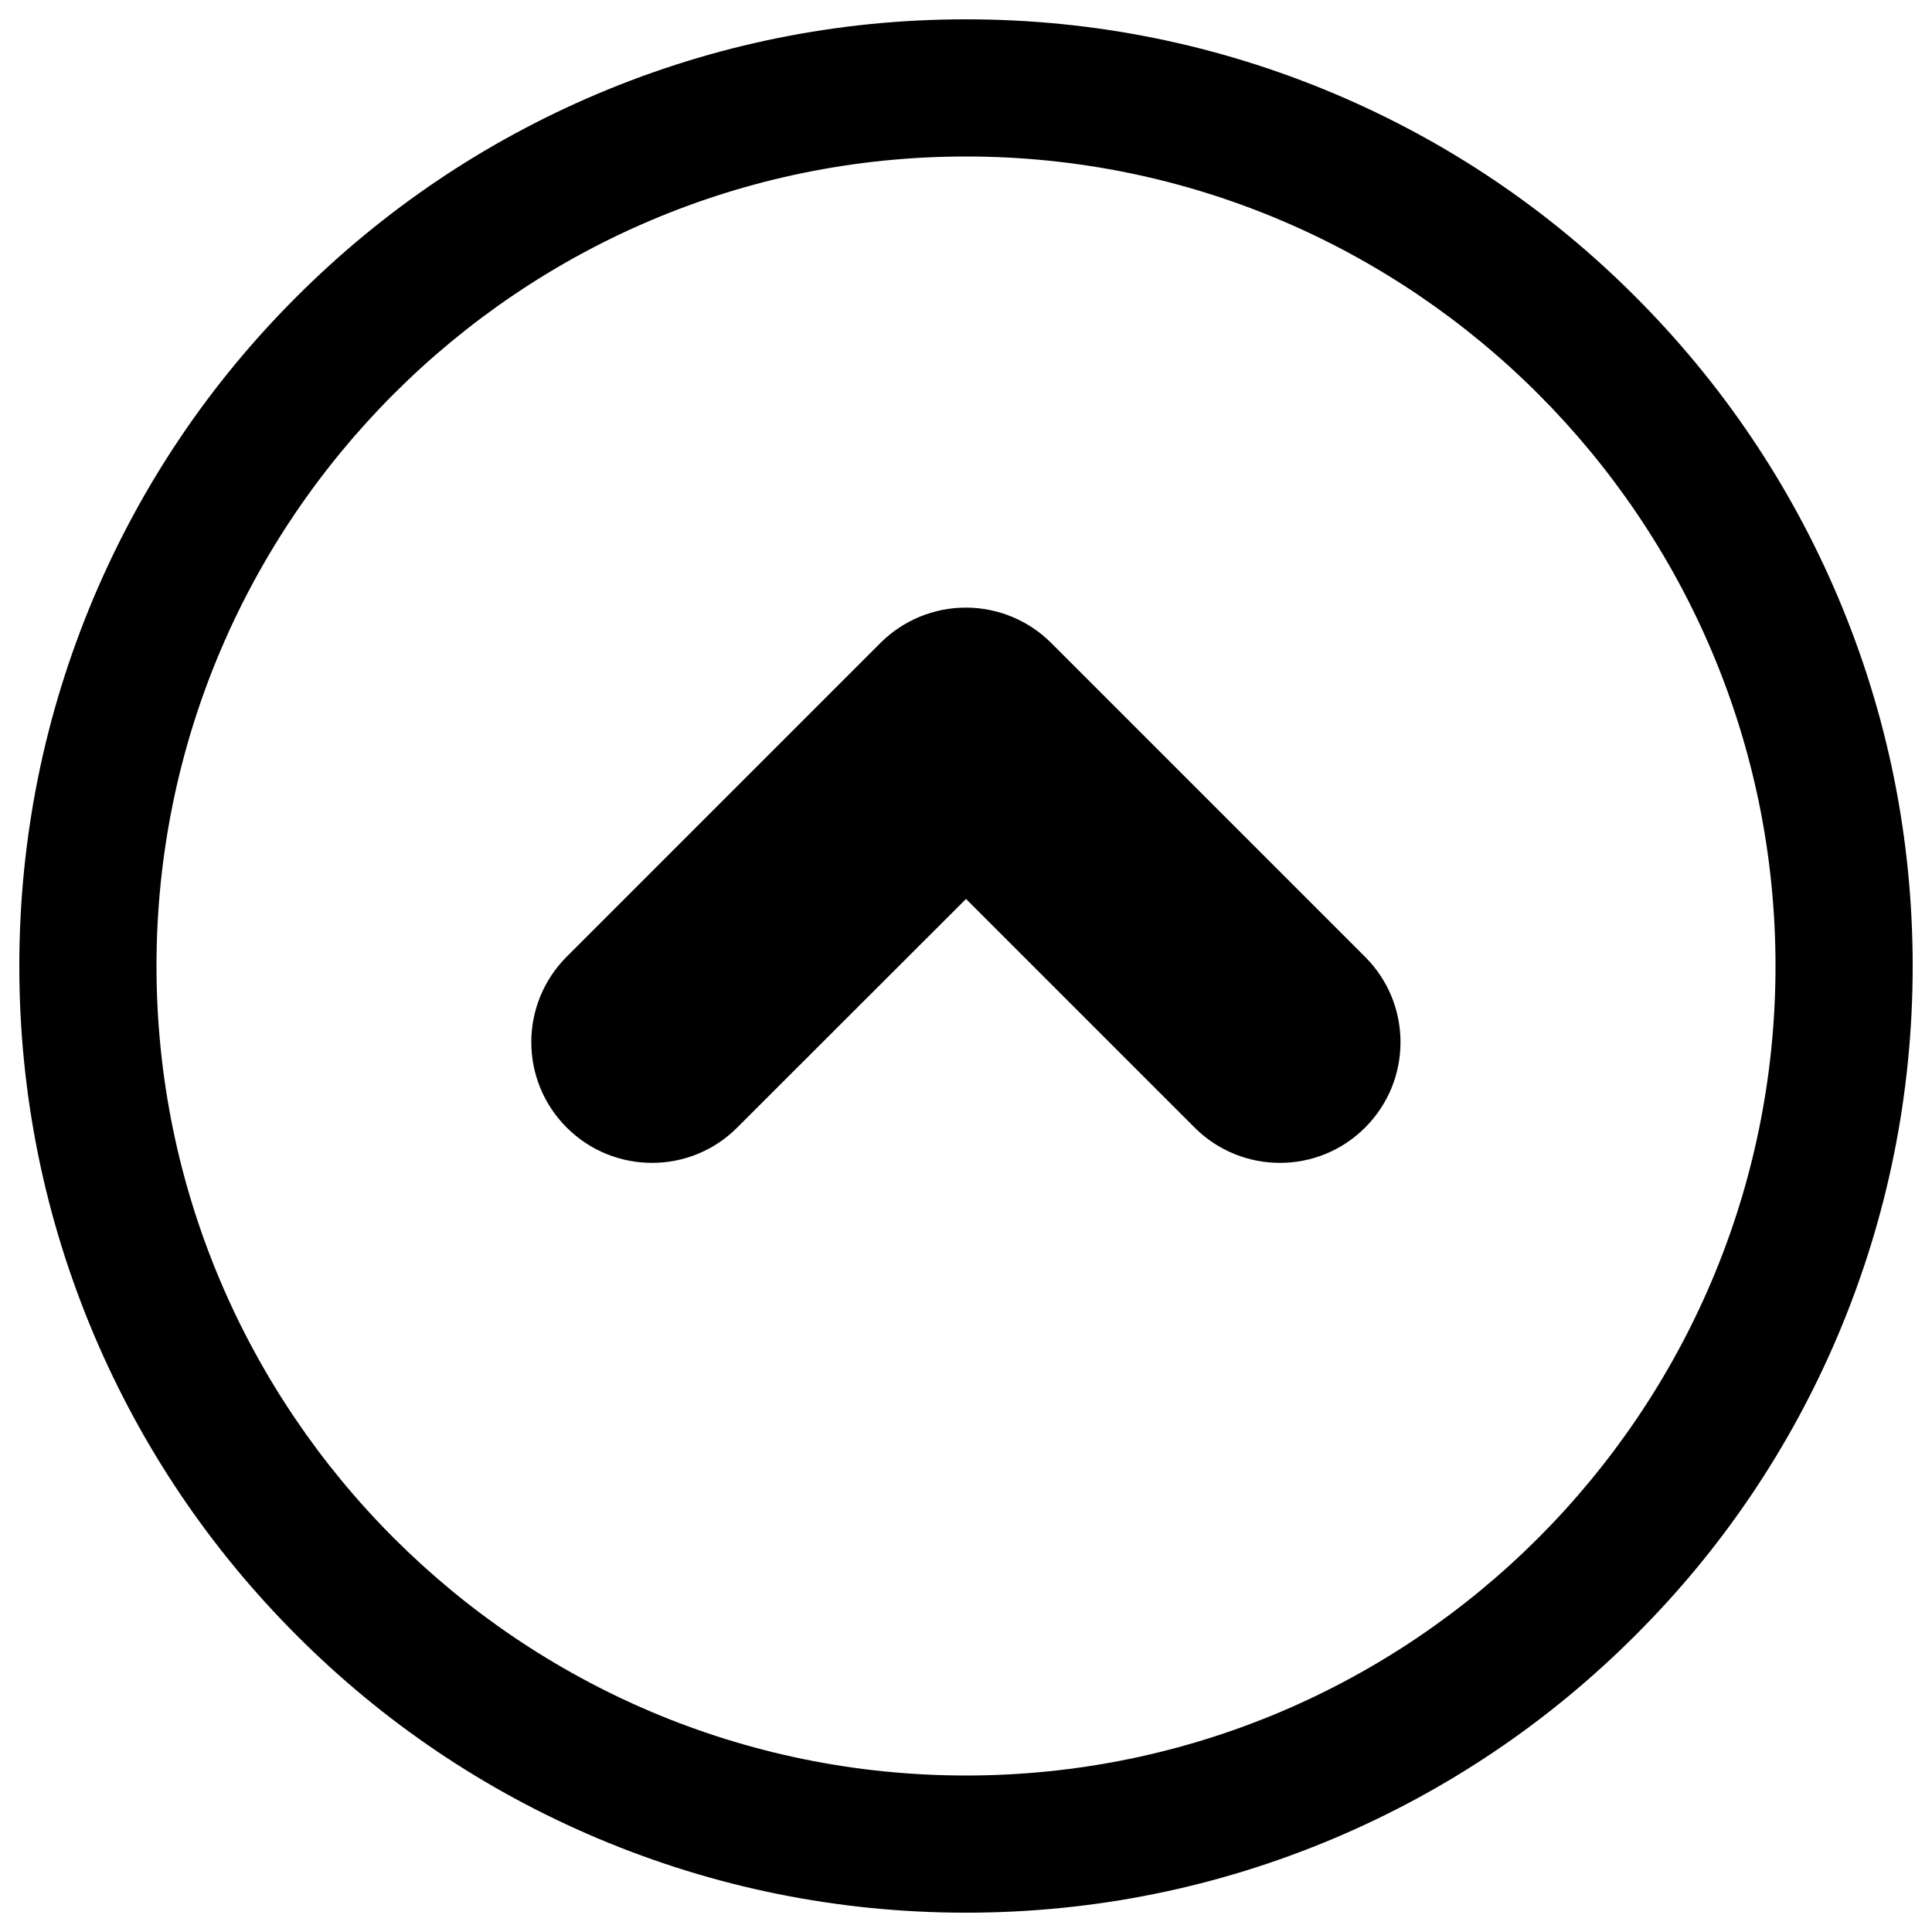 <?xml version="1.0" encoding="utf-8"?>
<svg version="1.1" x="0px" y="0px" viewBox="0 0 1000 1000" enable-background="new 0 0 1000 1000" xmlns="http://www.w3.org/2000/svg">
  <g transform="matrix(-1, 0, 0, -1, 1000, 1000)">
    <path d="M500,990c-66.1,0-130.3-13-190.7-38.5c-58.4-24.7-110.8-60-155.7-105c-45-45-80.3-97.4-105-155.7C23,630.3,10,566.1,10,500c0-66.1,13-130.3,38.5-190.7c24.7-58.4,60-110.8,105-155.7c45-45,97.4-80.3,155.7-105C369.7,23,433.9,10,500,10c66.1,0,130.3,13,190.7,38.5c58.4,24.7,110.8,60,155.7,105c45,45,80.3,97.4,105,155.7C977,369.7,990,433.9,990,500c0,66.1-13,130.3-38.5,190.7c-24.7,58.4-60,110.8-105,155.7c-45,45-97.4,80.3-155.7,105C630.3,977,566.1,990,500,990z M500,81C269,81,81,269,81,500s188,419,419,419c231.1,0,419-188,419-419S731,81,500,81z"/>
    <path d="M725,460.6c0-16-6.1-32-18.3-44.2c-24.4-24.4-64-24.4-88.3,0L500,534.7L381.7,416.4c-24.4-24.4-64-24.4-88.3,0c-24.4,24.4-24.4,63.9,0,88.3l162.5,162.5c11.7,11.7,27.6,18.3,44.2,18.3c16.6,0,32.5-6.6,44.2-18.3l162.5-162.5C718.9,492.5,725,476.6,725,460.6z"/>
  </g>
</svg>